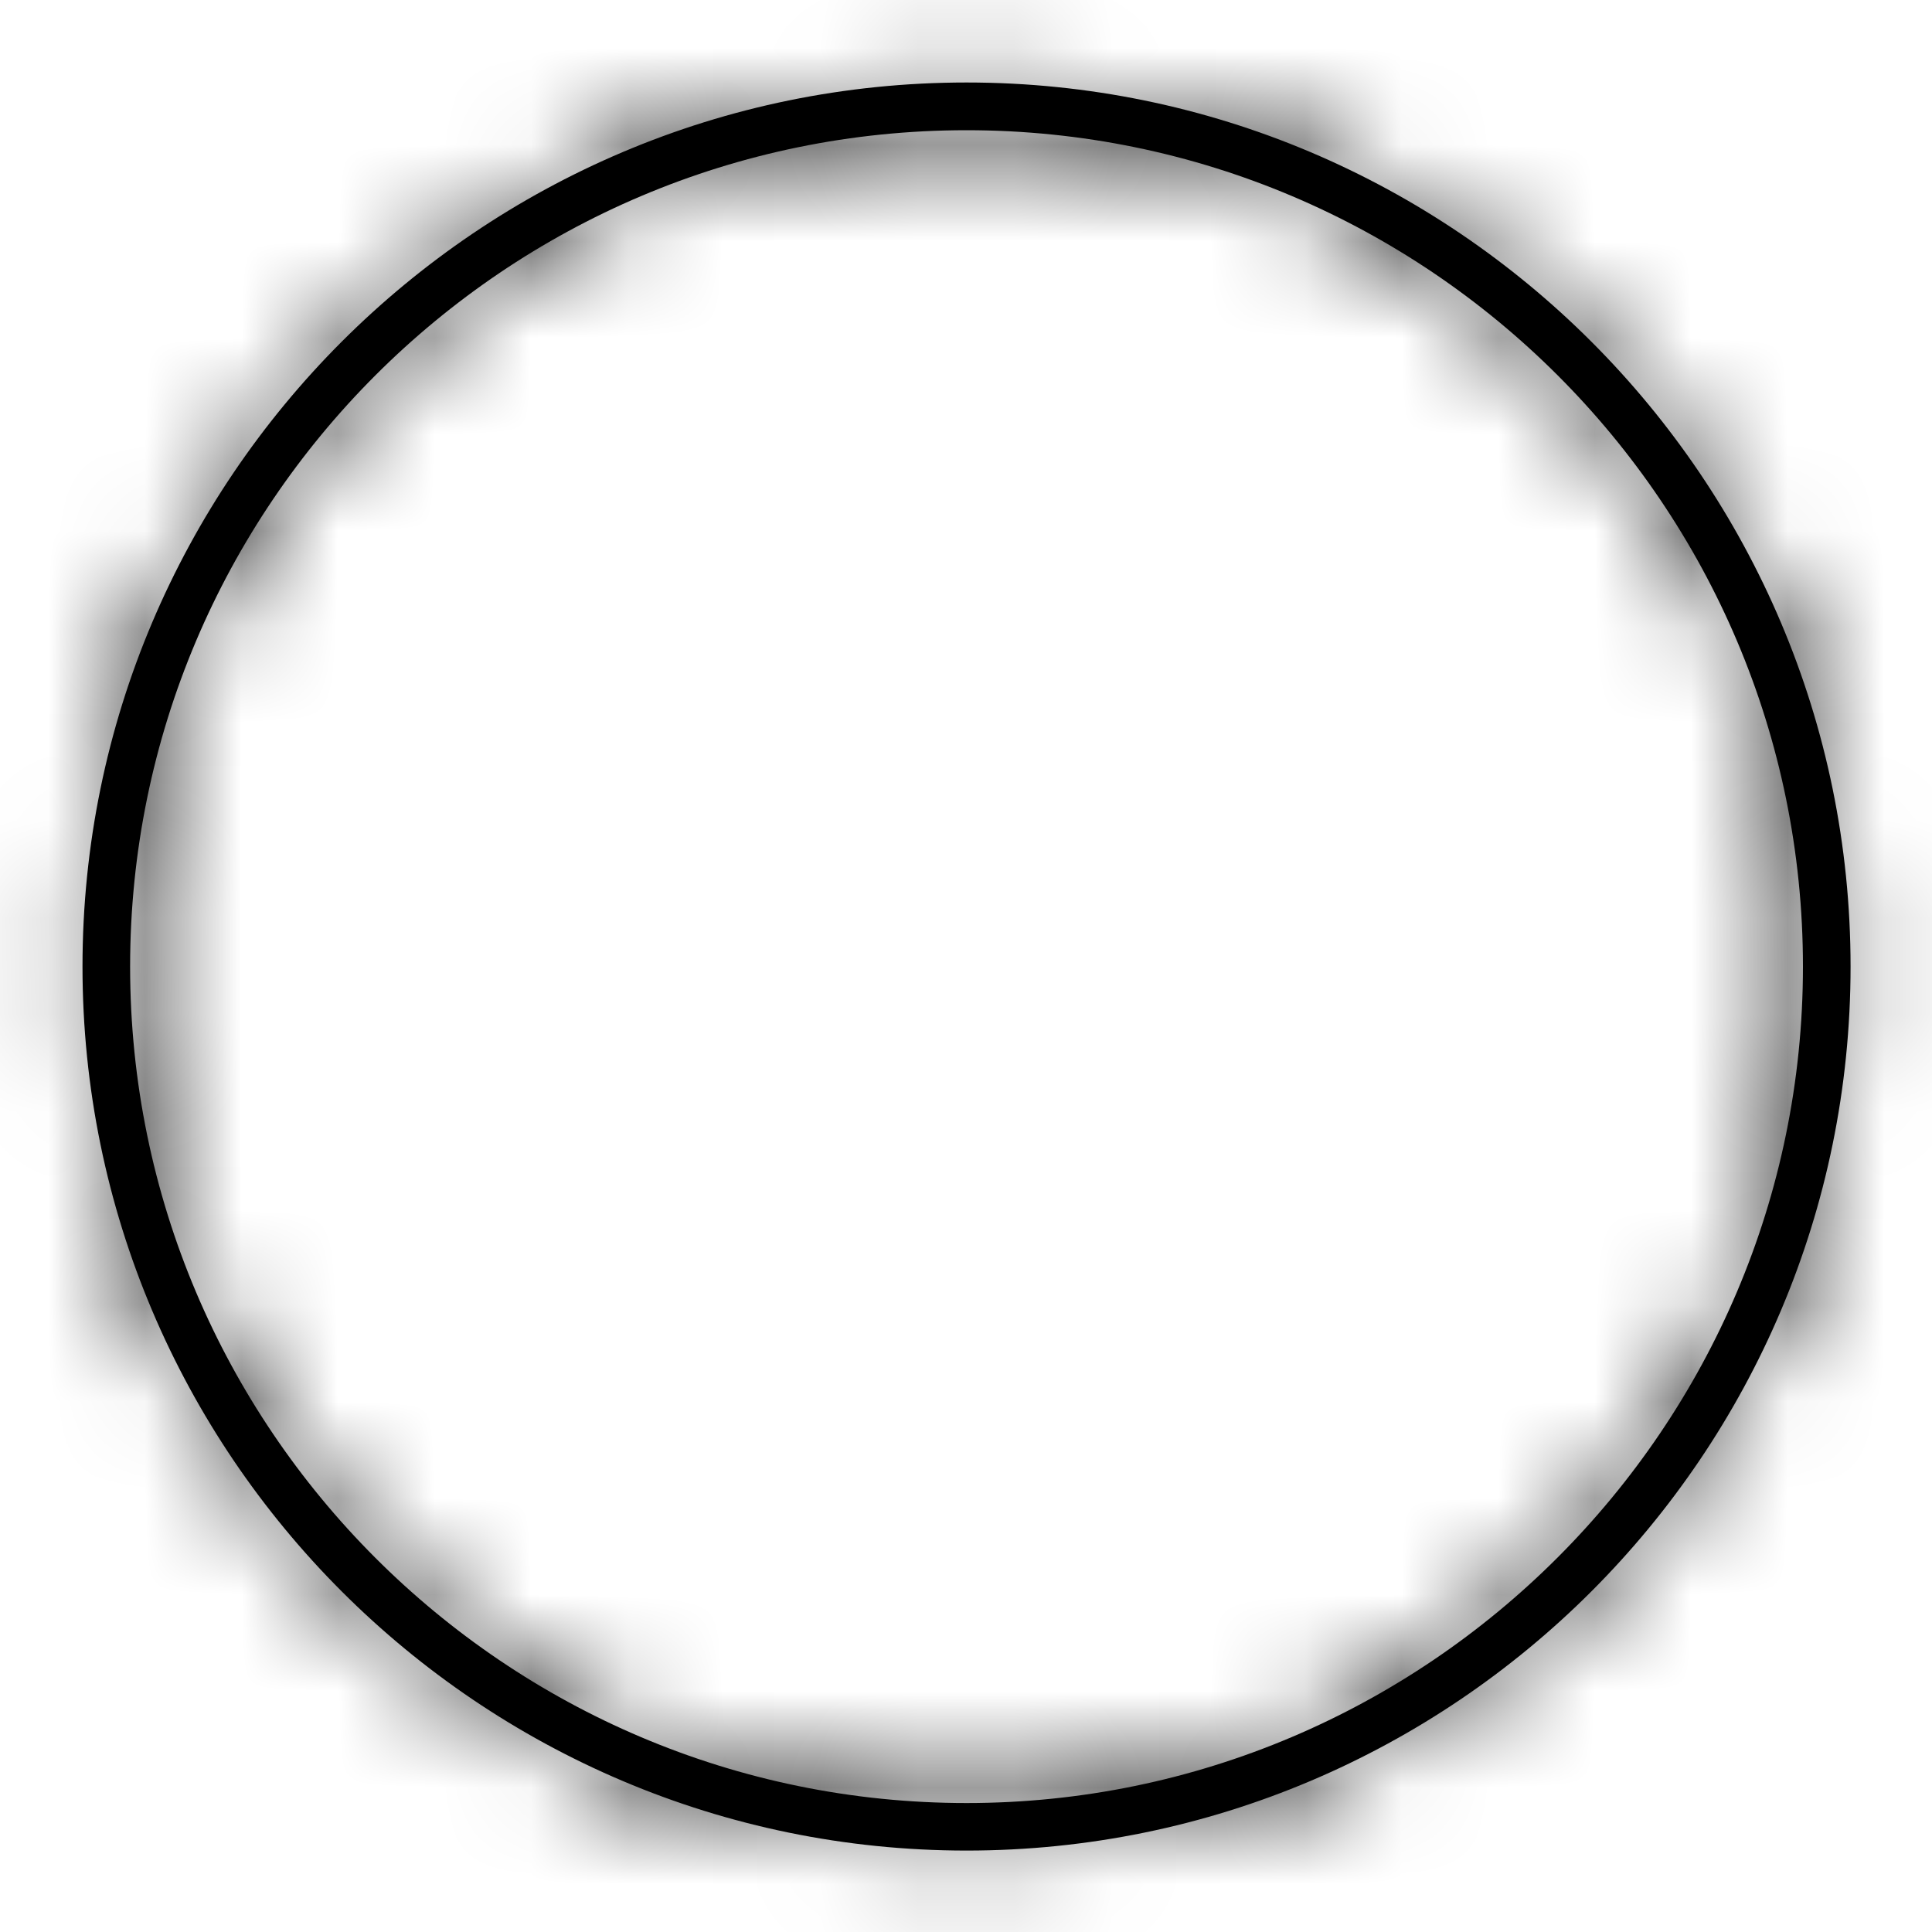 <svg width="20" height="20" viewBox="0 0 20 20" fill="none" xmlns="http://www.w3.org/2000/svg">
<mask id="path-1-inside-1_67_115" fill="white">
<path d="M10.006 0.854C4.958 0.854 0.854 4.959 0.854 10.006C0.854 15.053 4.959 19.157 10.006 19.157C15.053 19.157 19.157 15.053 19.157 10.006C19.157 4.958 15.053 0.854 10.006 0.854ZM10.006 18.665C5.23 18.665 1.347 14.782 1.347 10.006C1.347 5.23 5.23 1.348 10.006 1.348C14.781 1.348 18.664 5.23 18.664 10.006C18.664 14.776 14.775 18.665 10.006 18.665Z"/>
</mask>
<path d="M10.006 0.854C4.958 0.854 0.854 4.959 0.854 10.006C0.854 15.053 4.959 19.157 10.006 19.157C15.053 19.157 19.157 15.053 19.157 10.006C19.157 4.958 15.053 0.854 10.006 0.854ZM10.006 18.665C5.23 18.665 1.347 14.782 1.347 10.006C1.347 5.23 5.23 1.348 10.006 1.348C14.781 1.348 18.664 5.23 18.664 10.006C18.664 14.776 14.775 18.665 10.006 18.665Z" fill="black"/>
<path d="M10.006 0.854V-2.146C3.302 -2.146 -2.146 3.302 -2.146 10.006H0.854H3.854C3.854 6.616 6.615 3.854 10.006 3.854V0.854ZM0.854 10.006H-2.146C-2.146 16.71 3.302 22.157 10.006 22.157V19.157V16.157C6.616 16.157 3.854 13.396 3.854 10.006H0.854ZM10.006 19.157V22.157C16.709 22.157 22.157 16.709 22.157 10.006H19.157H16.157C16.157 13.396 13.396 16.157 10.006 16.157V19.157ZM19.157 10.006H22.157C22.157 3.301 16.709 -2.146 10.006 -2.146V0.854V3.854C13.396 3.854 16.157 6.615 16.157 10.006H19.157ZM10.006 18.665V15.665C6.886 15.665 4.347 13.125 4.347 10.006H1.347H-1.653C-1.653 16.439 3.573 21.665 10.006 21.665V18.665ZM1.347 10.006H4.347C4.347 6.887 6.887 4.348 10.006 4.348V1.348V-1.652C3.573 -1.652 -1.653 3.574 -1.653 10.006H1.347ZM10.006 1.348V4.348C13.125 4.348 15.664 6.887 15.664 10.006H18.664H21.664C21.664 3.574 16.438 -1.652 10.006 -1.652V1.348ZM18.664 10.006H15.664C15.664 13.119 13.119 15.665 10.006 15.665V18.665V21.665C16.432 21.665 21.664 16.433 21.664 10.006H18.664Z" fill="black" mask="url(#path-1-inside-1_67_115)"/>
</svg>
